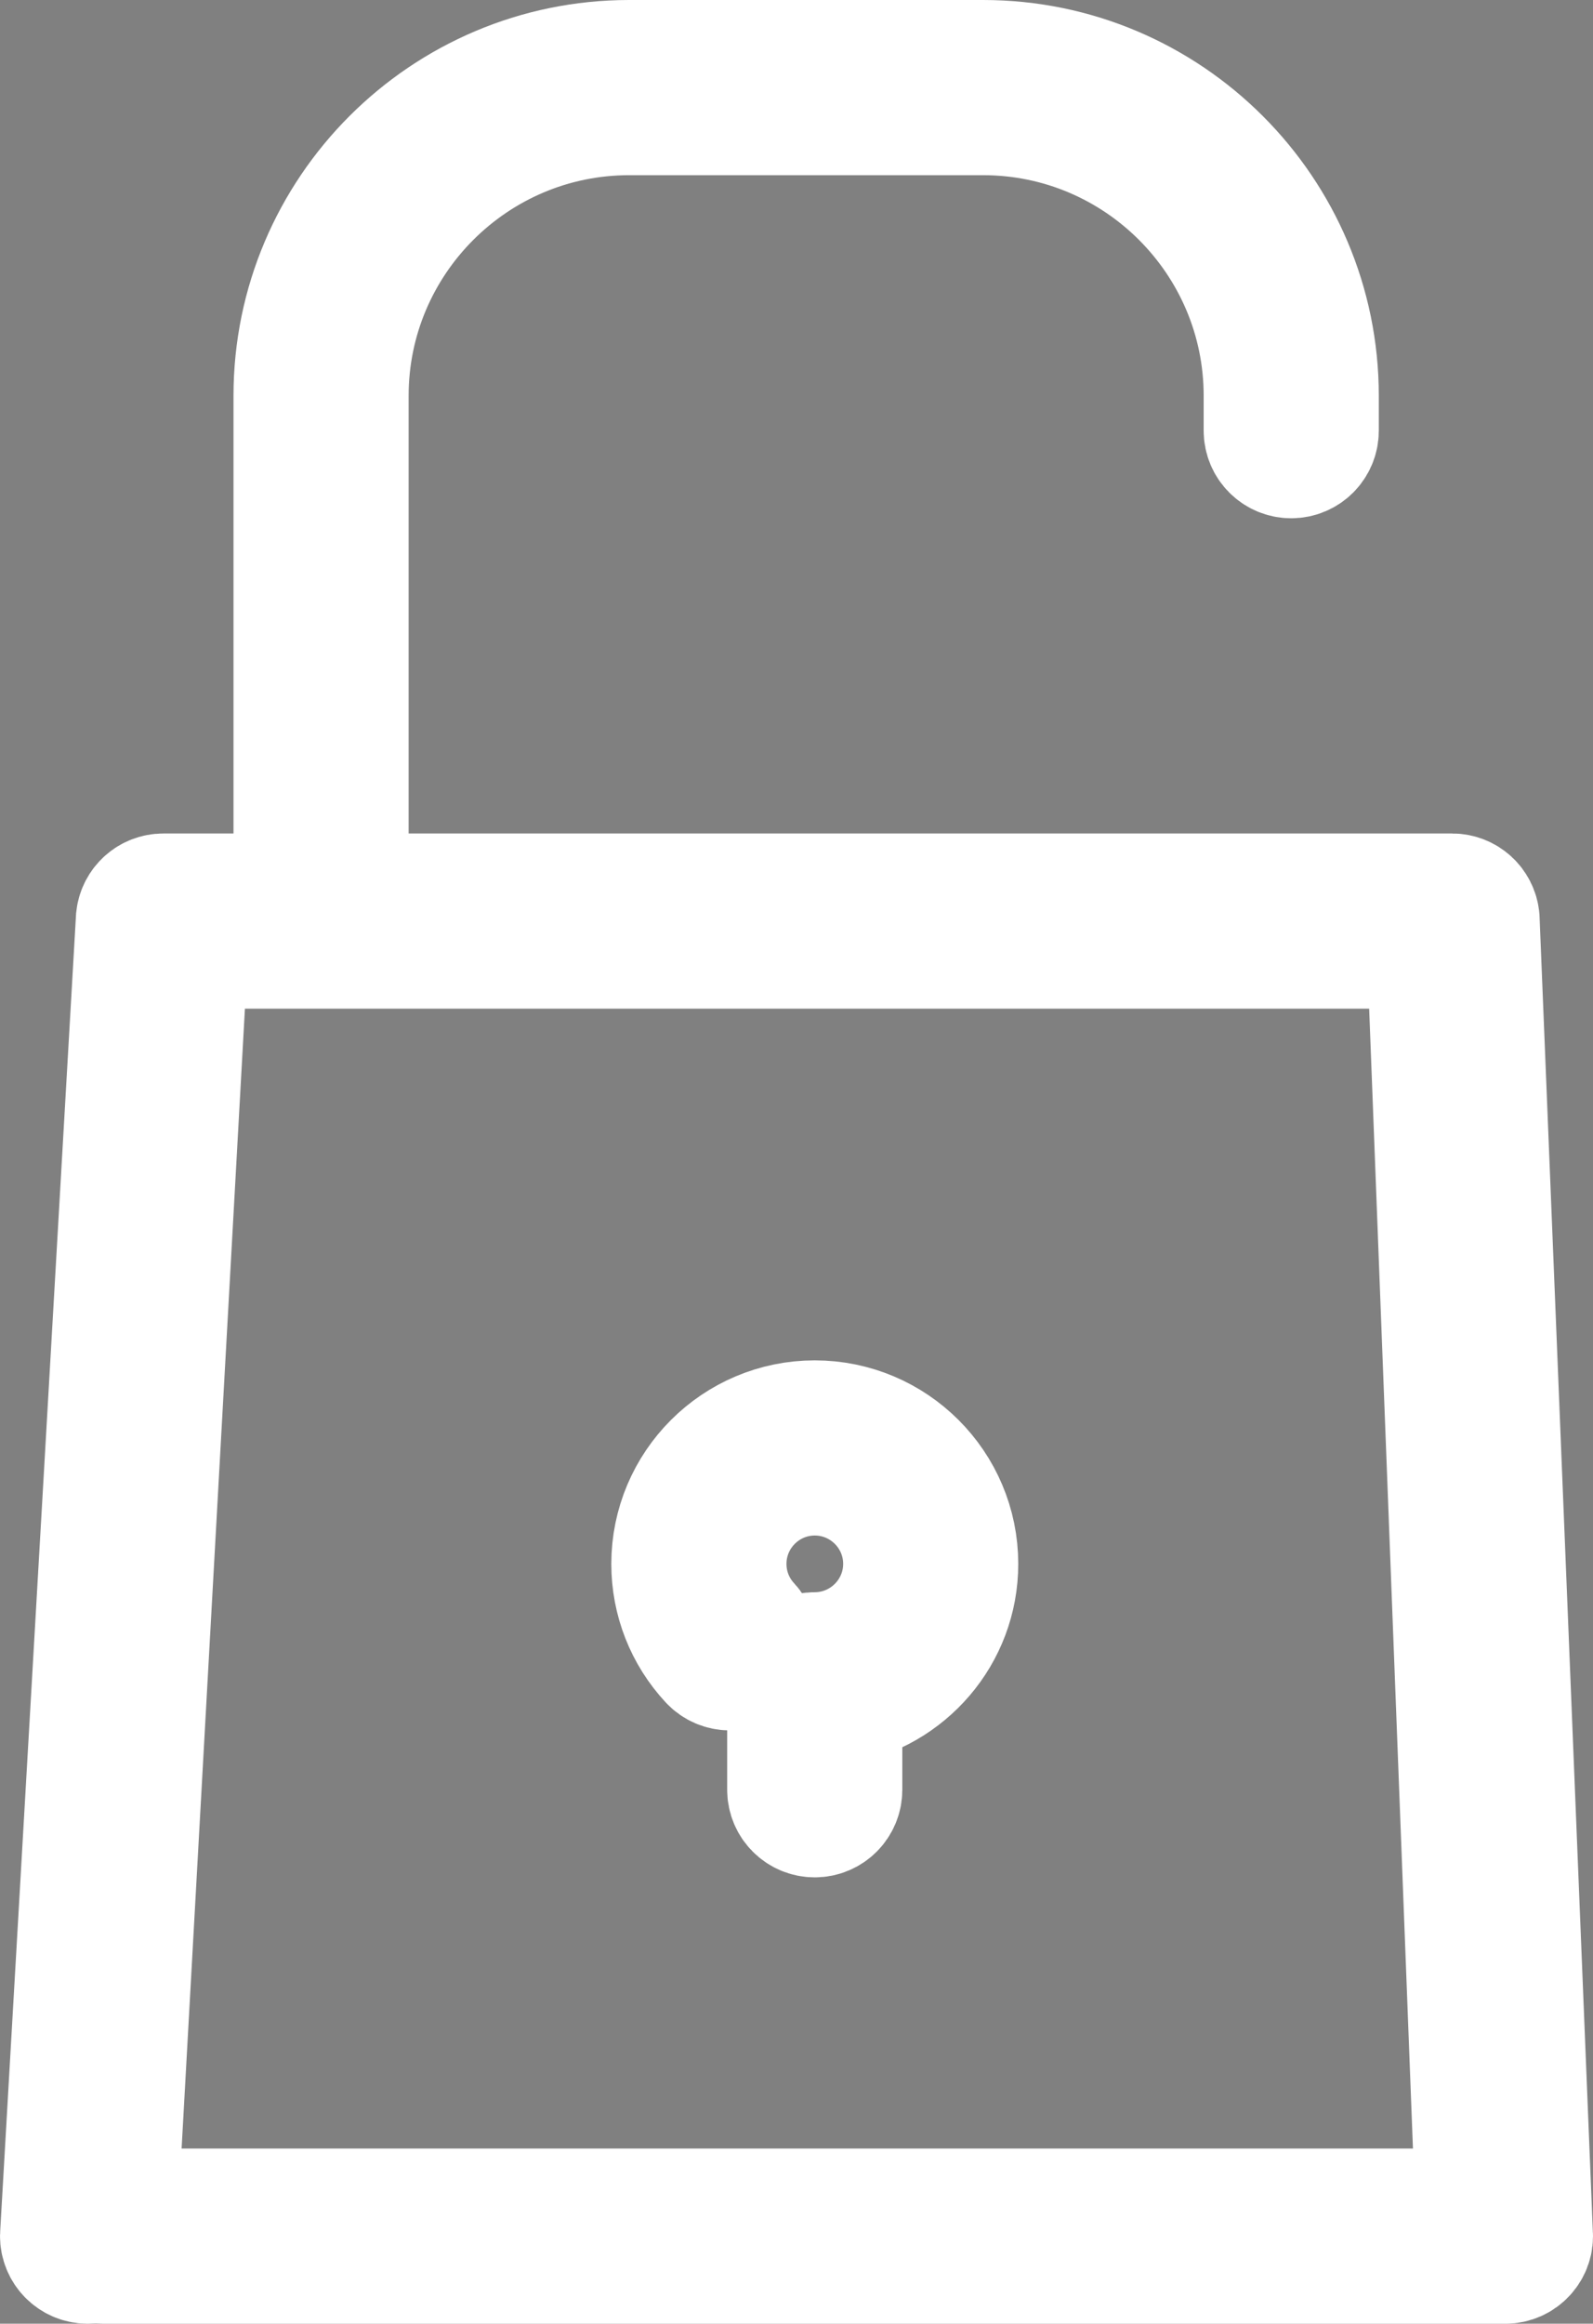 <?xml version="1.0" encoding="utf-8"?>
<!-- Generator: Adobe Illustrator 16.0.0, SVG Export Plug-In . SVG Version: 6.00 Build 0)  -->
<!DOCTYPE svg PUBLIC "-//W3C//DTD SVG 1.1//EN" "http://www.w3.org/Graphics/SVG/1.1/DTD/svg11.dtd">
<svg version="1.1" id="Isolation_Mode" xmlns="http://www.w3.org/2000/svg" xmlns:xlink="http://www.w3.org/1999/xlink" x="0px"
	 y="0px" width="50.028px" height="72.952px" viewBox="0 0 50.028 72.952" enable-background="new 0 0 50.028 72.952"
	 xml:space="preserve">
<rect x="0" y="0" width="50.028" height="72.952" fill="#808080" stroke="none"/>
<g>
	<path fill="#13182B" stroke="#FFFFFF" stroke-width="4" stroke-miterlimit="10" d="M46.351,28.845
		c-0.037-0.385-0.361-0.678-0.747-0.678H10.833V12.425c0-4.921,4.004-8.925,8.926-8.925h11.117c4.921,0,8.925,4.004,8.925,8.925
		v1.096c0,0.414,0.336,0.75,0.75,0.75s0.75-0.336,0.75-0.75v-1.096C41.301,6.677,36.624,2,30.876,2H19.759
		C14.01,2,9.333,6.677,9.333,12.425v15.742H5.13c-0.383,0-0.703,0.287-0.746,0.667L2.005,70.119
		c-0.045,0.412,0.252,0.782,0.663,0.828c0.028,0.003,0.056,0.005,0.084,0.005c0.087,0,0.171-0.015,0.249-0.043
		c0.078,0.028,0.162,0.043,0.25,0.043h44.027c0.211,0,0.413-0.089,0.555-0.246c0.143-0.156,0.213-0.365,0.191-0.576L46.351,28.845z
		 M3.589,69.452L5.8,29.667h39.123l1.529,39.785H3.589z"/>
	<path fill="#13182B" stroke="#FFFFFF" stroke-width="4" stroke-miterlimit="10" d="M25.587,51.987c-0.414,0-0.75,0.336-0.75,0.75
		v3.452c0,0.414,0.336,0.75,0.75,0.75s0.75-0.336,0.75-0.75v-2.778c2.063-0.357,3.641-2.149,3.641-4.313
		c0-2.421-1.97-4.39-4.391-4.39c-2.42,0-4.389,1.969-4.389,4.39c0,1.112,0.417,2.174,1.174,2.988c0.148,0.159,0.35,0.239,0.55,0.239
		c0.183,0,0.366-0.066,0.511-0.201c0.303-0.282,0.32-0.756,0.039-1.06c-0.499-0.536-0.773-1.234-0.773-1.967
		c0-1.594,1.296-2.89,2.889-2.89c1.594,0,2.891,1.296,2.891,2.89S27.181,51.987,25.587,51.987z"/>
</g>
</svg>
